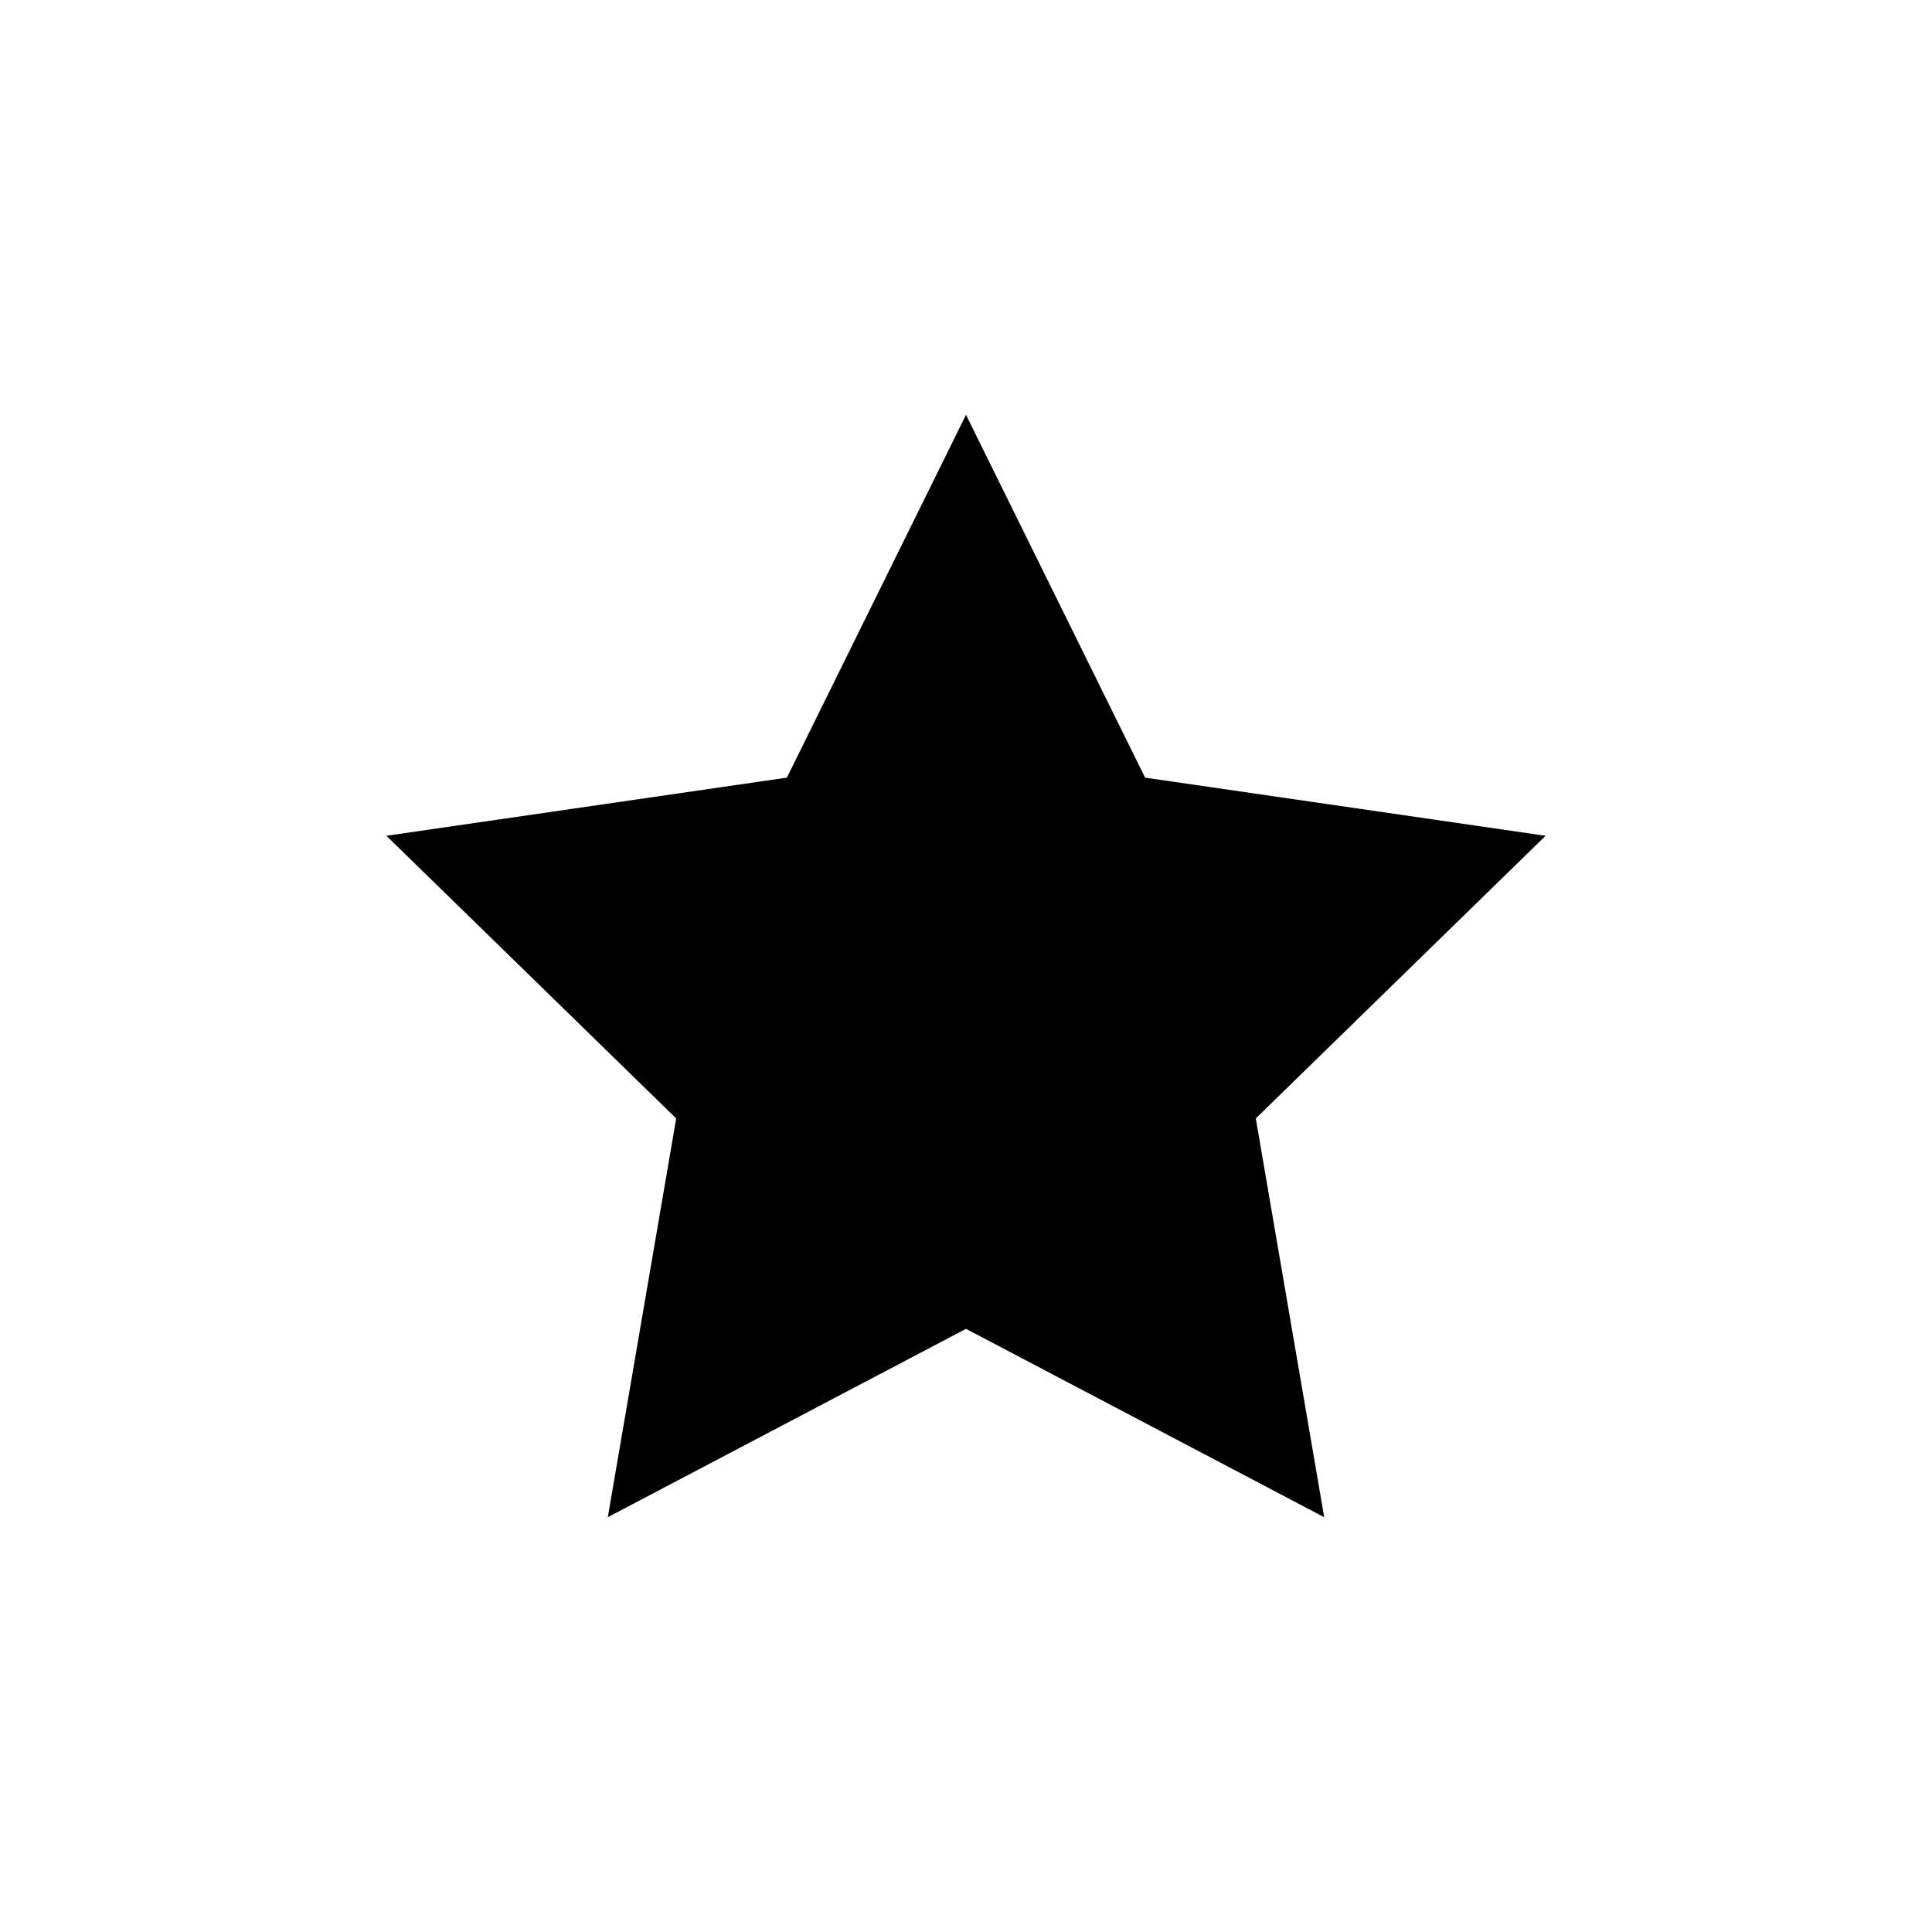 <?xml version="1.0" encoding="utf-8"?>
<!-- Generator: Adobe Illustrator 21.0.0, SVG Export Plug-In . SVG Version: 6.00 Build 0)  -->
<!DOCTYPE svg PUBLIC "-//W3C//DTD SVG 1.1//EN" "http://www.w3.org/Graphics/SVG/1.1/DTD/svg11.dtd">
<svg version="1.1" id="Layer_1" xmlns="http://www.w3.org/2000/svg" xmlns:xlink="http://www.w3.org/1999/xlink" x="0px" y="0px"
	 width="1000px" height="1000px" viewBox="0 0 1000 1000" enable-background="new 0 0 1000 1000" xml:space="preserve">
<g>
	<rect fill="#FFFFFF" width="1000" height="1000"/>
	<polygon points="500,687.8 314.6,785.3 350,578.9 200,432.6 407.3,402.5 500,214.7 592.7,402.5 800,432.6 650,578.9 685.4,785.3 	
		"/>
</g>
</svg>
